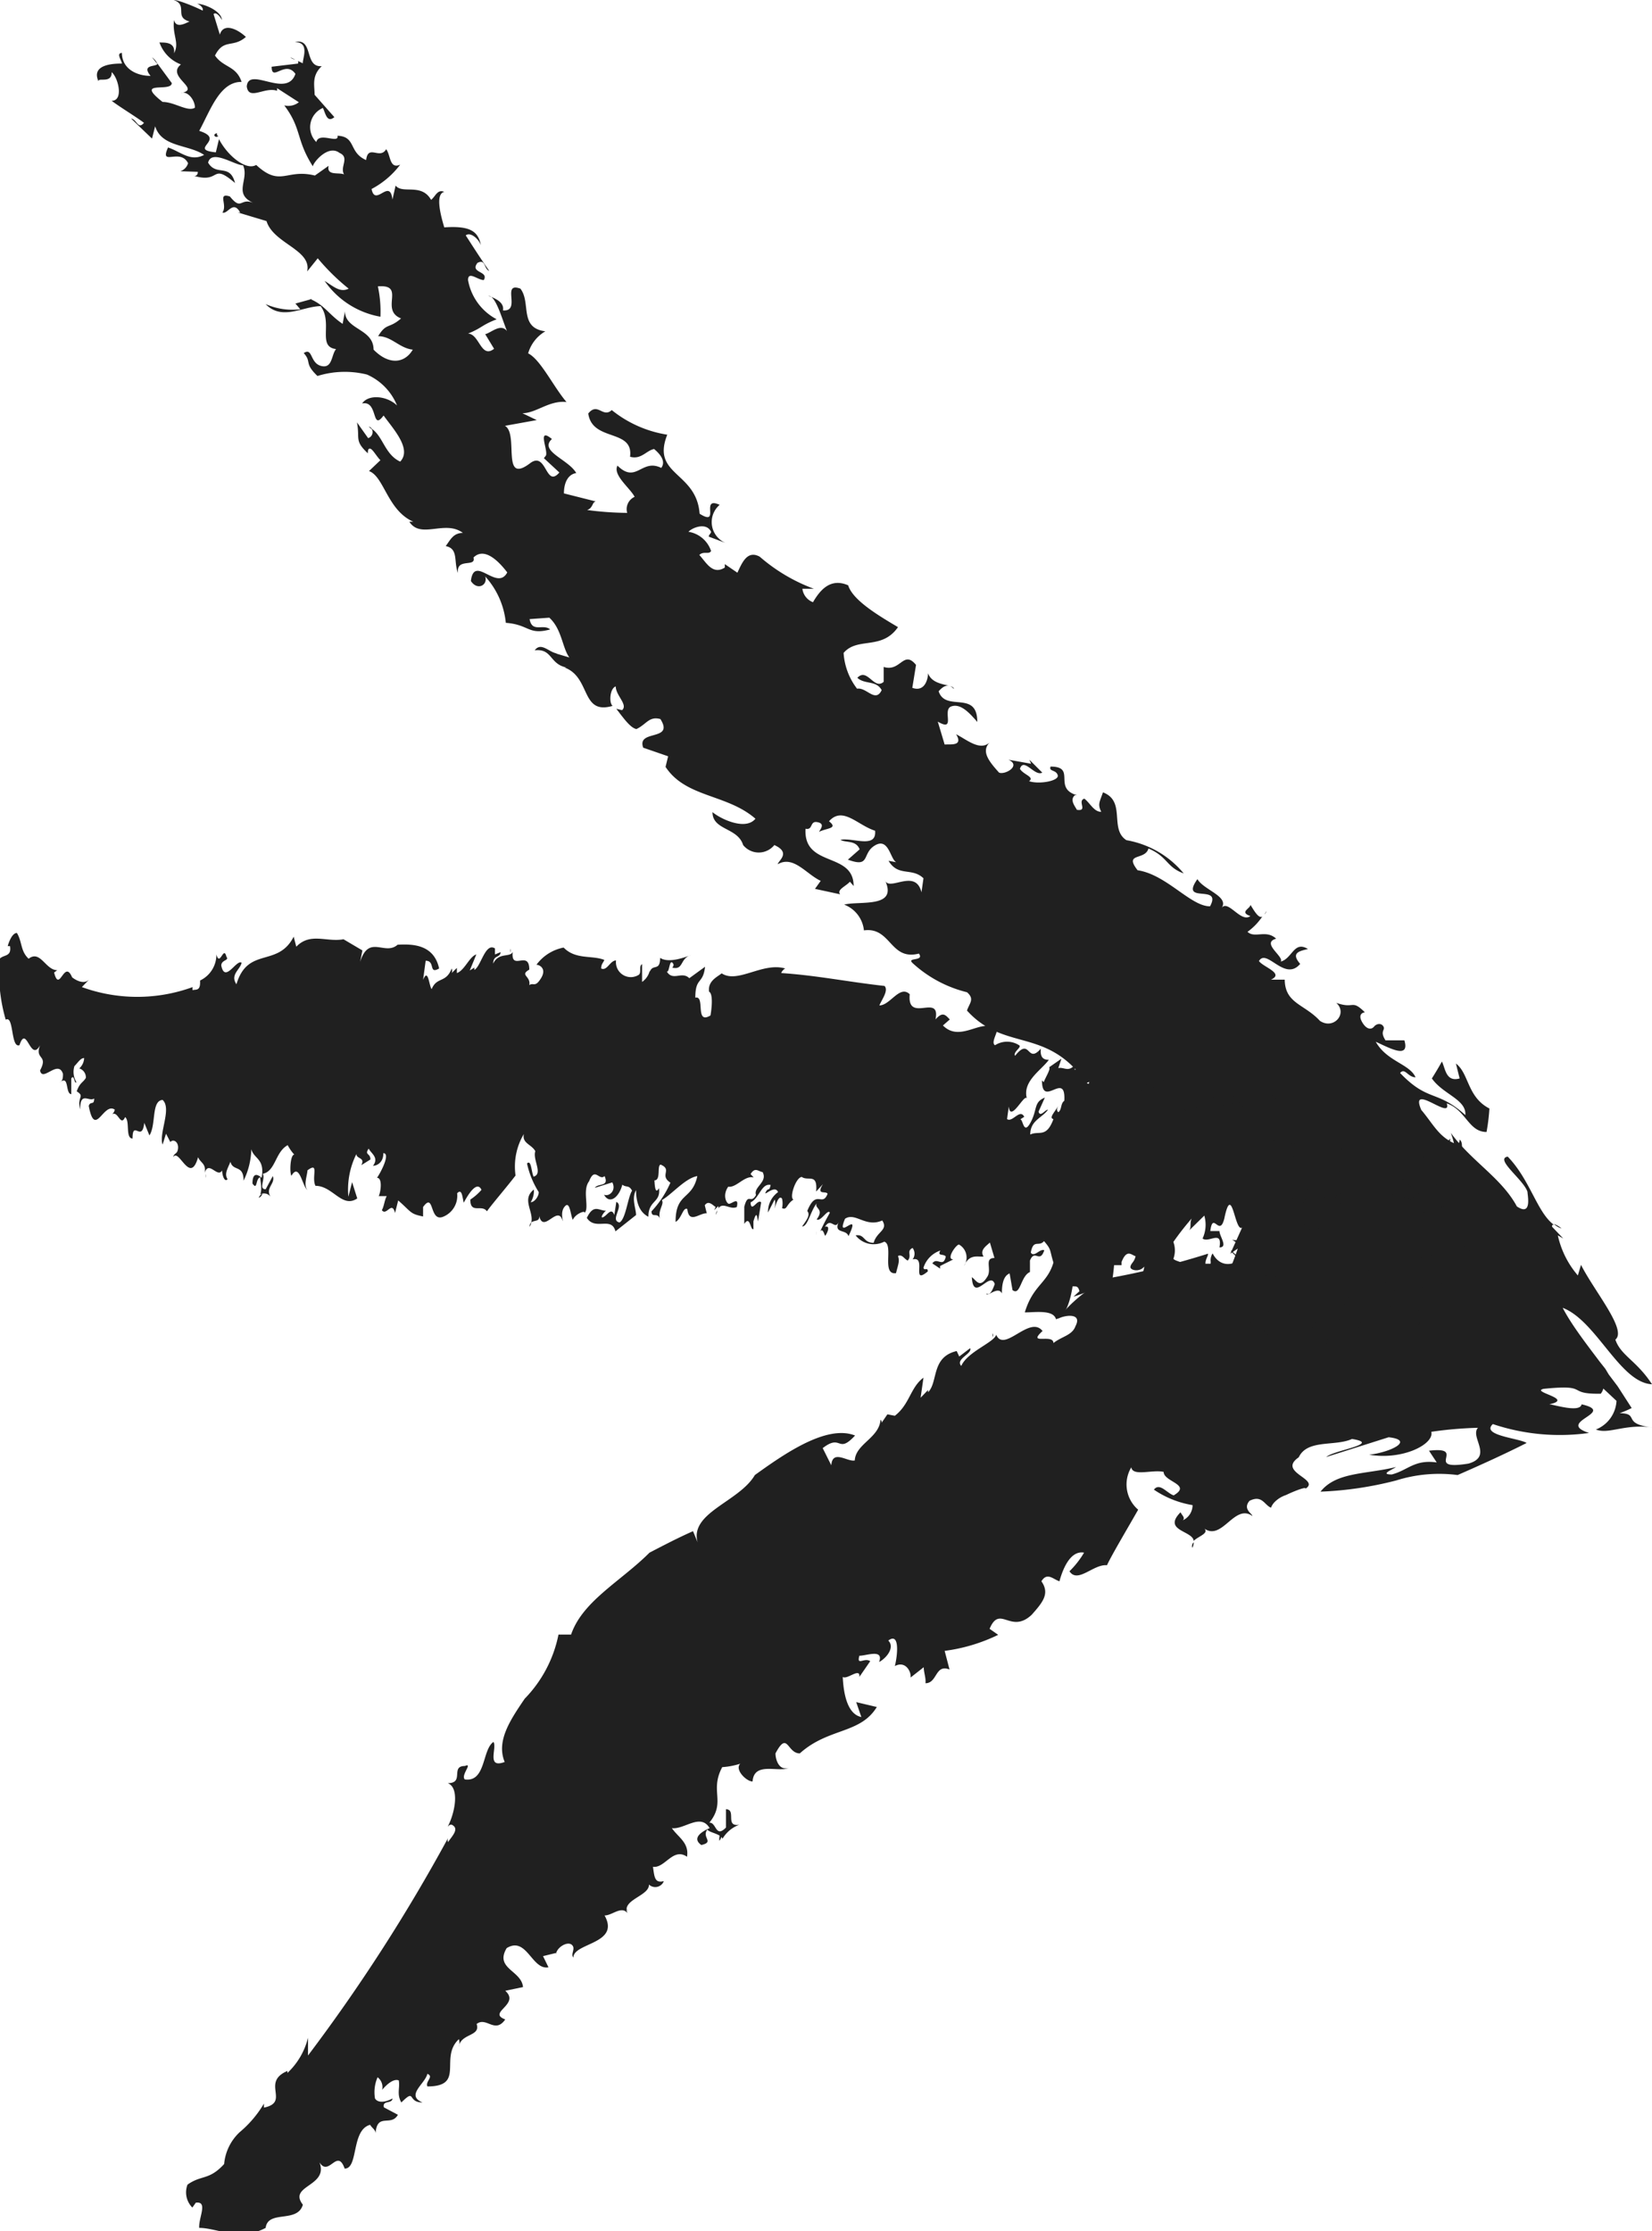 <svg xmlns="http://www.w3.org/2000/svg" viewBox="0 0 57.71 77.92"><defs><style>.cls-1{fill:#202020;}</style></defs><title>right-arrow</title><g id="right-arrow"><path class="cls-1" d="M5.31,2l.19.24S5.46,2.11,5.31,2Z"/><path class="cls-1" d="M5.53,1.48a0,0,0,0,1,0,0S5.51,1.48,5.53,1.48Z"/><path class="cls-1" d="M25.19,64a.42.42,0,0,0-.06.28A.29.29,0,0,0,25.19,64Z"/><path class="cls-1" d="M34.67,46.56s0,.09,0,.13A.12.12,0,0,0,34.67,46.56Z"/><path class="cls-1" d="M7.58,4.78a1.12,1.12,0,0,1,0-.13C7.42,4.69,7.5,4.79,7.58,4.78Z"/><path class="cls-1" d="M21.87,66.63a.28.28,0,0,0,.07.11Z"/><path class="cls-1" d="M12.88,14.9,13,15A.15.15,0,0,0,12.88,14.9Z"/><path class="cls-1" d="M41.65,54.05a.36.36,0,0,0,.05-.19A.18.18,0,0,0,41.65,54.05Z"/><path class="cls-1" d="M41.24,52.81c-.64.65.43.64.46,1,.16-.17.62-.28.31-.48.66.58,1.09-.85,1.74-.39,0-.08-.35-.24-.1-.53.44-.22.52.15.75.24a.59.59,0,0,1,.14-.21,1,1,0,0,1,.38-.23c.4-.19.74-.3.68-.22.55-.34-1-.57-.23-1.1.3-.64,1.27-.37,1.86-.64,1.06.17-.64.39-.9.63l2.18-.69c.91.1.09.52-.68.61C49,51,50.11,50.43,50,50a13.57,13.57,0,0,1,1.63-.14c-.29.32.54,1-.33,1.25-1.63.26,0-.61-1.38-.45l.27.41c-.78-.11-1,.27-1.57.42-.42,0,0-.16.15-.26-1.08.26-2.09.17-2.64.86a12.4,12.4,0,0,0,2.64-.39,5,5,0,0,1,2.15-.19c.87-.38,1.68-.75,2.41-1.12-.26-.17-1.61-.26-1.18-.66a7.35,7.35,0,0,0,3.36.31c-1.2-.39,1-.71-.26-1-.05.31-1,0-1.13,0,.9-.19-.66-.43-.2-.54,1.66-.17.75.19,2,.17a.49.49,0,0,0,.09-.18l.46.43a1.14,1.14,0,0,1-.72,1c.46.18,1-.21,2-.07-1.13-.12-.44-.49-1.17-.5a3.79,3.79,0,0,0,.42-.18l-.49-.76L56.2,48l-.12-.2-.19-.24c-.49-.65-1-1.31-1.3-1.89,1.18.45,2,2.62,3.12,2.67-.54-.83-1.09-1-1.28-1.56.42-.33-.73-1.68-1.2-2.61l-.11.37a3.19,3.19,0,0,1-.7-1.4l.19.11-.39-.41c0-.06,0-.07.06-.07-.59-.44-.82-1.56-1.61-2.38-.47.08.56.81.69,1.23,0,.12.17.87-.37.51-.54-1-1.58-1.57-2.31-2.57a2.47,2.47,0,0,1,.11.36c-.54-.24-.74-.69-1.14-1.16-.43-1,1.09.4.89-.23.67.23.76,1,1.39,1a6.81,6.81,0,0,0,.1-.82c-.78-.4-.71-1.23-1.17-1.57l.13.52c-.49.14-.5-.37-.62-.59-.11.2-.23.4-.35.59.39.56,1.21.73,1.17,1.28-1-.9-1.29-.44-2.28-1.47.17-.2.27.15.54.15-.21-.47-1-.55-1.39-1.24.45.2,1.2.63,1-.05H48.4c-.21-.33,0-.35-.07-.48s-.24-.11-.33,0-.25.11-.4-.13-.06-.35.08-.37c-.48-.47-.35-.1-1-.33.41.37-.09.95-.57.63-.54-.59-1.22-.6-1.23-1.44l-.48,0c.48-.22-.28-.44-.42-.65.27-.46.9.74,1.44.1-.35-.4,0-.45.27-.52-.49-.3-.54.33-.95.44.13-.17-.7-.65-.16-.8-.35-.33-.75,0-1-.24a2.07,2.07,0,0,0,.52-.54c-.14.12-.36-.33-.42-.4,0,.13-.4.25,0,.39-.33.25-.77-.58-1-.29.26-.4-.63-.62-.85-1-.64.9.88.14.44.95-.68,0-1.52-1.11-2.53-1.26-.49-.63.26-.33.38-.76.68.29.62.65,1.23.87a3.33,3.33,0,0,0-2-1.16c-.61-.39,0-1.36-.82-1.67-.12.35-.19.41-.06.68-.26,0-.39-.31-.59-.46-.26.08.14.45-.26.39-.07-.13-.26-.35-.07-.51h.07c-.86-.25,0-1-.92-1-.07.18.19.1.25.3s-.65.33-1,.21c.2-.15-.19-.22-.32-.43.13-.42.52.28.78.13l-.45-.45.06.14-.79-.14c.46.21-.13.54-.33.45-.33-.37-.65-.74-.32-1.06-.34.32-.79-.08-1.18-.28.26.43-.2.34-.4.36l-.24-.8c.65.38.14-.41.47-.53s.65.24.91.54c0-1.13-1.11-.33-1.35-1.07.14-.16.34-.31.53-.08,0-.19-.73-.07-.9-.55,0,.18-.1.67-.55.51L32,23.22c-.44-.54-.54.26-1.13.07l0,.52c-.34.3-.57-.51-.92-.14.26.24.66.08.85.43-.22.46-.53-.11-.86-.05a2.28,2.28,0,0,1-.47-1.25c.49-.57,1.33-.08,1.9-.9-.64-.38-1.58-.93-1.74-1.46-.64-.28-1,.2-1.23.59a.58.58,0,0,1-.37-.47l.4,0a6.1,6.1,0,0,1-1.89-1.12c-.44-.24-.62.22-.78.56l-.44-.3v.12c-.43.27-.65-.18-.89-.44.15-.15.34,0,.41-.14a1,1,0,0,0-.79-.67c.14-.15.63-.34.79,0,0,.06-.08.1-.08.17l.64.24a.79.79,0,0,1-.26-1.35c-.7-.32.05.78-.7.31-.11-1.48-1.7-1.33-1.13-2.76a4.1,4.1,0,0,1-1.94-.86c-.31.29-.49-.29-.82.12.14,1,1.59.52,1.46,1.51.39.11.57-.22.84-.27.24.2.41.44.25.66-.69-.34-.87.57-1.53-.08-.17.33.44.78.6,1.09a.47.47,0,0,0-.26.56,11,11,0,0,1-1.4-.1c.21-.07.17-.27.3-.3l-1.11-.28c0-.4.16-.67.43-.71-.27-.48-1.31-.76-.85-1.19-.54-.44-.12.41-.21.58L19,16l.54.5c-.48.56-.44-.73-1-.34-1.06.82-.4-1-.9-1.29l1.11-.2-.5-.24c.48,0,.94-.46,1.54-.39-.46-.54-.91-1.49-1.34-1.7a1.31,1.31,0,0,1,.6-.77c-.93-.12-.49-1-.87-1.49-.69-.25.05.81-.61.76.06-.3-.32-.44-.51-.51.26,0,.46.76.65,1.23-.22-.28-.55.06-.76.11l.31.51c-.46.36-.51-.52-.91-.53.51-.21.46-.29,1-.5a1.93,1.93,0,0,1-1-1.37c0-.33.34,0,.55,0,.19-.32-.5-.24-.22-.6.29-.15.22.21.41.28-.28-.4-.55-.82-.82-1.24.16-.13.44.11.53.34-.1-.5-.4-.68-1.28-.62-.16-.53-.3-1.17,0-1.24-.24-.1-.3.15-.46.28-.34-.6-1-.19-1.24-.5l-.11.49c-.09-.78-.6.28-.73-.37a3,3,0,0,0,1-.85c-.38.17-.33-.34-.49-.54-.22.38-.63-.19-.7.38-.62-.27-.34-.82-1-.85.06.3-.65-.15-.74.22a.73.73,0,0,1,.23-1.19c.09.18.14.54.4.32l-.69-.78c0-.33-.11-.66.25-1-.63.05-.27-1-.94-.84.54,0,.26.59.28.74l-.17-.08a.12.12,0,0,1,0,.09l-.92.11c0,.55.48-.25.83.25-.3.88-1.64-.29-1.7.44.07.51.62,0,1.06.15l0-.09.76.49a.59.59,0,0,1-.51.11c.62.82.4,1.19,1,2.13,0-.12.53-.78.93-.47.37.16,0,.49.16.75-.18-.08-.62.06-.54-.3L11,6.13c-1-.25-1.2.42-2.05-.37-.35.21-1-.32-1.3-.9l-.11.46c-1-.1.39-.44-.58-.75.39-.72.72-1.72,1.48-1.71-.19-.57-.63-.49-.93-.92.31-.61.62-.25,1.08-.65C8.28,1,7.8.79,7.68,1.21L7.46.49c.1-.09.25.12.29.21,0-.3-.6-.57-.88-.57.06,0,.25.12.21.24C6.78.22,6.23,0,6.07,0c.51.18,0,.6.55.75C6.47.82,6.15,1,6.08.7c-.07.52.2.79,0,1.16.06-.44-.42-.36-.51-.38a1.27,1.27,0,0,0,.75.77c-.54.43.74.86,0,1,.23-.09.49.24.49.51-.25.16-.71-.2-1.13-.2C4.67,2.77,6,3.24,6,2.9L5.5,2.22c0,.13-.59,0-.24.43-.49,0-1-.25-1-.8-.22,0,0,.28,0,.37-.22,0-1.12,0-.81.64-.09-.19.47.09.45-.34.23.19.43,1,0,1,.29.22.9.59,1.13.77-.21.25-.25-.12-.45-.15l.73.7.11-.43c.23.74,1.17.63,1.71,1-.48.25-.81-.11-1.26-.26-.31.69.42,0,.7.55a.42.42,0,0,1-.27.28L6.91,6c0,.15-.11.16-.17.13,1,.31.6-.48,1.47.26-.18-.7-.65-.22-.94-.71.12-.49.94.1,1.22.09.23.51-.38,1,.39,1.33-.5-.23-.42.29-.85-.24-.45-.14-.07.3-.26.56.18.08.37-.45.62,0l-.08,0,1,.3c.24.79,1.59,1,1.42,1.76l.37-.46a7.61,7.61,0,0,0,1.08,1.06c-.3.15-.53-.08-.84-.27a3,3,0,0,0,1.95,1.25A4.17,4.17,0,0,0,13.2,10c1-.08.05.82.81,1.12-.42.37-.51.14-.8.62.47,0,.74.42,1.21.47-.29.49-.84.54-1.37,0,0-.74-1-.69-1-1.34l-.08.44c-.49-.33-.63-.66-1.14-.87l.07,0-.58.16.17.2a2.32,2.32,0,0,1-1.21-.18c.57.59,1.29.08,1.92.07.44.58-.13,1.42.54,1.5-.17.2-.12.69-.52.59s-.29-.66-.61-.45c.29.32,0,.34.48.8a3.22,3.22,0,0,1,1.73-.05,2,2,0,0,1,1.05,1.08c-.35-.34-1-.4-1.22-.07.57-.12.32,1,.75.42.33.46,1,1.17.58,1.61-.54-.25-.6-.89-1-1.15a.22.22,0,0,1-.12.33l-.39-.55c.11.58-.1.63.38,1.08,0-.06,0-.19.09-.16s.23.29.35.4l-.4.38c.53.19.64,1.37,1.55,1.77h-.14c.4.62,1.25-.08,1.87.39-.34,0-.44.25-.6.46.46.09.27.55.43.94-.07-.55.64-.18.54-.54.4-.4.93.19,1.18.52-.36.68-1.16-.65-1.27.3.23.35.6.14.5-.16a2.82,2.82,0,0,1,.72,1.62c.82.06.78.44,1.55.23-.25-.21-.63.13-.72-.36l.69-.05c.44.4.45,1.05.7,1.39l-.47-.14.07,0c-.28,0-.58-.43-.81-.11.62-.07.51.48,1.11.6l-.07,0c.93.34.56,1.67,1.68,1.34-.13-.1-.1-.61.11-.68,0,.32.44.64.22.83l-.2-.05c.31.41.5.66.7.71.35-.16.44-.46.84-.35.5.79-.84.35-.6,1l.87.3-.09.37c.71,1.08,2.14.94,3.14,1.81-.35.43-1.23,0-1.5-.23,0,.64.88.53,1.07,1.15a.7.7,0,0,0,1.09,0c.6.27.13.55.12.67.55-.32,1,.35,1.5.58l-.2.28.88.19c-.13-.16.2-.28.34-.44l.13.15c0-1.21-1.76-.63-1.68-2,.27.06.14-.28.41-.23s.13.22.06.34c.28-.14.68-.11.35-.37.48-.54,1,.14,1.61.33.06.65-.81.22-1.21.32.2.11.54,0,.67.33l-.41.36c.81.3.47-.22.95-.5s.53.49.74.59l-.27-.05c.34.57.81.22,1.22.61l-.07.49c-.21-.86-1.14,0-1.28-.43.48,1-.88.72-1.42.86a1.08,1.08,0,0,1,.69.9c.95-.13.91,1.07,1.92.81.21.29-.48.11-.2.35a4.34,4.34,0,0,0,1.88,1c.28.24.08.39,0,.64,1.21,1.33,2.52.69,3.8,2.06l-.39.07c.27.28.47.56.86.36-.19,1,1.63.54,1.46,1.69.49.63,1,0,1.57.32-.13.16-.53.34-.35.61.42.25.8.52,1.19.79a1.43,1.43,0,0,0,.56.34,4.81,4.81,0,0,1,.72.47H43c0,.13.41.23.77.44s.72.46.58.57a5.28,5.28,0,0,0,1.24.6,4,4,0,0,1,1.28.31c.45.39.29.42-.16.27s-.81-.28-.88-.21c-1.23-.46-.56-.34-1.64-.76a2.46,2.46,0,0,1,.33.3l0,.07c-.52-.12-.21.2-.81,0,.18,0-.62-.4-.17-.22,0,0,.09.06.12.09.35,0-.3-.27-.36-.41.13.14.06.32-.26.24.56.36.08.2.32.45l-.06,0a.45.45,0,0,1,.2.38L43,43.66c0,.09.28.25.25.34s-.58.36-.89-.23a.46.46,0,0,0-.07.25.37.37,0,0,1,0,.11s0,0,0,0l-.18,0c0-.17.1-.27.09-.35a27.75,27.75,0,0,1-3.49.86,5,5,0,0,0-1.76,1.42c.2-.13.88-.24.62.25-.11.32-.48.36-.77.59,0-.34-.94.09-.38-.42-.45-.57-1.34.78-1.62.13-.07.27-1,.59-1.22,1.09-.22-.24.4-.43.31-.62l-.38.29-.09-.19c-.9.21-.64,1.08-1,1.44l0-.08-.26.27.1-.7c-.46.34-.48.93-1,1.33L31,49.39l-.24.35a.1.1,0,0,0,0-.16c-.05.64-.87.84-.9,1.42-.25.06-.78-.4-.82.17l-.3-.6c.67-.52.51.23,1.13-.44-1-.4-2.51.67-3.5,1.38-.55.94-2.29,1.31-2,2.35l-.16-.39c-.52.23-1,.48-1.52.75-1,1-2.34,1.69-2.74,2.86l-.44,0a4.46,4.46,0,0,1-1.18,2.24c-.51.75-1,1.48-.7,2.21-.65.24-.26-.49-.39-.7-.4.26-.26,1.41-1,1.31-.16-.14.3-.6,0-.47-.52,0,0,.6-.6.6.41.15.27,1,0,1.52.07-.07.07-.07.14-.07.29.14,0,.41-.13.61a.22.22,0,0,1,0-.14,60.72,60.72,0,0,1-4.89,7.59c0-.21,0-.41,0-.62a2.51,2.51,0,0,1-.72,1.23v-.07c-.94.4.11,1.09-.82,1.28v-.14a3.87,3.87,0,0,1-.85,1,1.73,1.73,0,0,0-.54,1.11c-.53.58-.79.37-1.28.72a.75.75,0,0,0,.17.8l.12-.17c.44-.06.09.53.12.88.63,0,1.42.48,2.32,0,.08-.64,1.11-.15,1.3-.81-.53-.68.91-.63.58-1.48.33.53.62-.52.88.22.49,0,.22-1.35.89-1.53.07.12.19.17.19.3.05-.74.54-.22.78-.65l-.49-.26c-.06-.26.29-.11.3-.31-.13.08-.48.21-.61,0a1.3,1.3,0,0,1,.09-.74.43.43,0,0,1,.16.44s.34-.43.58-.33c.05.26-.08.47.09.77.52-.51.19,0,.74,0-.6-.25.09-.65.17-1,.24.1-.08.26,0,.44,1.34,0,.4-1,1.1-1.65a.42.42,0,0,1,0,.26c.07-.47.77-.35.62-.79.34-.27.64.36,1-.16-.65-.24.54-.52,0-1l.62-.13c-.05-.58-1-.64-.57-1.36.7-.43.88.78,1.46.67l-.19-.39.45-.11v.07c0-.25.39-.49.55-.36s-.05.32.06.45c0-.52,1.65-.47,1.09-1.47.27,0,.59-.35.8-.08-.22-.47.77-.6.75-1a.32.32,0,0,0,.52-.12c-.33.09-.33-.17-.38-.5.42.06.7-.69,1.19-.35.08-.49-.31-.68-.53-1,.43.06,1-.54,1.32,0-.21.09-.66.33-.29.59.47-.11,0-.26.21-.54.07.11.45.14.53.32a1.14,1.14,0,0,1,.59-.49c-.52.09-.09-.53-.47-.54v.64c-.37.38-.33-.19-.58-.17.59-.73,0-1.1.45-1.94a2.6,2.6,0,0,0,.63-.12c-.21.21.23.63.43.62.05-.7.89-.31,1.26-.47-.35.1-.46-.31-.46-.51.43-.81.4,0,.85,0,1-.9,2.11-.67,2.69-1.62l-.72-.17.18.52c-.55-.11-.63-1-.65-1.4.15.11.62-.35.58,0l.38-.55c-.21-.14-.48.18-.38-.19.25,0,.86-.25.69.22.29-.16.55-.53.32-.75.43-.32.31.59.23.89.38-.2.58.21.55.4l.46-.36c0,.19.08.37.06.56.42,0,.33-.68.84-.48L33,57.65a6.05,6.05,0,0,0,1.87-.56l-.3-.21c.36-.86.73.2,1.47-.49.39-.44.64-.74.34-1.17.2-.33.41-.07.63,0,.1-.37.36-1.09.86-1a3.13,3.13,0,0,1-.51.65c.29.44.84-.26,1.31-.21.16-.35.75-1.34,1.09-1.94a1.16,1.16,0,0,1-.24-1.48c.05.33.74.07,1.13.16,0,.35,1,.44.35.82-.24-.08-.49-.46-.69-.2a3.37,3.37,0,0,0,1.35.54.58.58,0,0,1-.34.53C41.41,53,41.3,52.93,41.24,52.81Z"/><path class="cls-1" d="M7.58,4.78l0,.08,0-.16C7.64,4.76,7.61,4.78,7.58,4.78Z"/><path class="cls-1" d="M54.55,42.9a.84.84,0,0,0-.27-.16A.74.74,0,0,0,54.55,42.9Z"/><path class="cls-1" d="M44.24,31.81a.63.63,0,0,1-.07.12A.19.19,0,0,0,44.24,31.81Z"/><path class="cls-1" d="M10.14,2l.19.09C10.3,2.07,10.23,2.08,10.14,2Z"/><path class="cls-1" d="M50.85,41.79l-.12,0S50.77,41.85,50.85,41.79Z"/><path class="cls-1" d="M51,42.26h0S51,42.25,51,42.26Z"/><path class="cls-1" d="M9.17,41.68a.25.25,0,0,0-.13.15A.24.24,0,0,0,9.17,41.68Z"/><path class="cls-1" d="M17.83,33.13l0,.13A.18.18,0,0,0,17.83,33.13Z"/><path class="cls-1" d="M49.39,42l0,0C49.46,41.92,49.4,41.93,49.39,42Z"/><path class="cls-1" d="M7.2,41a.51.51,0,0,0,0,.13A.69.69,0,0,0,7.2,41Z"/><path class="cls-1" d="M45.13,39.48l-.06,0S45.11,39.52,45.13,39.48Z"/><path class="cls-1" d="M18.5,42.84a.47.47,0,0,0,.06-.15A.19.19,0,0,0,18.5,42.84Z"/><path class="cls-1" d="M18.65,41.54c-.44.34,0,.76-.09,1.15.12-.1.34,0,.26-.31.13.81.67-.38.84.27,0-.08-.09-.35.08-.53s.19.31.27.48c.09-.22.46-.35.41-.24.18-.18-.09-.79.16-1.11.2-.52.35,0,.54-.18.17.39-.23.24-.34.41l.61-.19c.15.29-.12.51-.29.43.2.36.53.08.64-.35.14.11.23,0,.34.21-.15.23-.22,1-.44,1.11-.35-.08.18-.58-.11-.72l-.07.46c-.1-.28-.24,0-.38.07s0-.16.09-.22c-.25,0-.43-.25-.67.25.3.46.86-.07,1,.47l.72-.57c0-.22-.17-.58,0-.87,0,.54.19.81.43.93,0-.59.44-.48.37-1-.15.28-.15-.22-.16-.27.24,0,.08-.53.22-.55.42.18-.06.37.34.63a3.52,3.52,0,0,1-.66,1c0,.26.23,0,.3.29-.1-.32.16-.54.06-.68.36-.21.82-.77,1.24-.84-.18.85-.76.56-.76,1.6.21-.11.26-.53.41-.45.06.54.43.13.68.15l-.07-.28c.13-.19.28,0,.38.06l-.05.11.14-.14a.11.11,0,0,1,0,.08c.17-.24.41.06.65-.05.09-.41-.21-.06-.3-.12s-.19-.32,0-.59c.28.05.58-.41.89-.32L26.22,41c.16-.26.27-.09.42-.07.19.35-.33.52-.23.8-.19.34-.27-.11-.41.41l0,.6c.21-.32.21.24.32.18l0-.27c.13-.44.13-.09.16,0l.11-.66c-.12-.15-.35.39-.37,0,.31-.15.38-.68.7-.61-.05.25-.08.07-.17.25s.32-.28.43,0a.84.84,0,0,0-.35.71l.23-.45c.05.1,0,.27,0,.3s.13-.51.26-.33a.76.76,0,0,1,0,.33c.18.08.14-.13.4-.3-.16-.05.08-.78.29-.79.22.16.56-.15.5.51l.24-.26c-.26.41.11.22.16.34-.19.48-.39-.19-.71.6.13.14-.05.35-.18.54.2,0,.29-.53.51-.81-.09.19.28.19,0,.56.14.1.39-.38.46-.23-.1.18-.23.41-.34.66.09-.15.15.11.17.14s.24-.38,0-.31c.21-.35.34.14.48-.17-.19.43.27.24.34.5.48-1-.47.23-.12-.61.36-.24.72.32,1.3.06.22.34-.19.38-.3.78-.37,0-.3-.31-.63-.26a.8.8,0,0,0,1,.22c.34.11-.11,1.17.41,1.1.09-.35.13-.42.07-.6.15-.07.22.11.34.16.16-.18-.06-.33.17-.44a.33.33,0,0,1,0,.4l0,0c.51-.13-.07.92.53.42,0-.17-.12,0-.15-.13a.93.93,0,0,1,.59-.6c-.12.21.11.1.19.21-.09.41-.31,0-.47.24l.27.18,0-.09.46-.23c-.26,0,.09-.51.2-.52a.52.52,0,0,1,.18.74c.19-.42.46-.3.68-.32-.15-.23.11-.38.22-.49l.16.54c-.38,0-.07.41-.26.67-.26.41-.38.1-.53,0,.05.92.64-.25.8.24-.07.2-.17.42-.29.33,0,.16.41-.29.54,0,0-.16,0-.6.27-.7l.1.58c.28.22.28-.49.61-.63l0-.4c.17-.42.34.12.5-.36-.15-.07-.36.27-.47.08.09-.49.28-.18.46-.4.27.31.19.3.33.75-.22.74-.71.78-1,1.74.38,0,1-.1,1.09.24.37-.12.51-.72.58-1.15.15,0,.19,0,.24.17l-.21.19c.45-.13.72-.33,1.11-.2.25-.08.27-.54.31-.9l.26,0,0-.11c.18-.46.34-.25.49-.2-.05.21-.15.23-.18.36s.32.21.48,0c0,.21-.25.65-.38.46s0-.12,0-.18l-.34.2c.38-.17.45.4.33.89.39-.18-.15-.57.29-.67.3,1.08,1-.06,1,1.39.3-.24.68-.67,1.06-.64.07-.41.28-.11.33-.63-.25-.61-.81.68-.95-.14-.19.16-.21.52-.33.73-.15,0-.27-.07-.24-.33.38-.19.3-1,.71-.92,0-.36-.33-.3-.46-.43a.86.86,0,0,0,0-.59,9.77,9.77,0,0,1,.64-.82c-.08.18,0,.31-.09.42l.53-.52a1.14,1.14,0,0,1-.06.8c.21.17.7-.32.59.31.31,0,0-.39,0-.57l0,0h-.32c.09-.72.32.24.49-.44.27-1.3.36.49.62.32l-.41.91.26-.18a9.43,9.43,0,0,1-.56,1.33c.31.08.72.44,1,.3a2.8,2.8,0,0,1-.05,1c.4-.55.46.37.74.43.34-.32-.24-.53,0-1,.06.26.25.08.34,0-.11.16-.39-.2-.58-.39.16,0,.2-.43.27-.62l-.25-.13c.1-.58.33,0,.49-.29-.14.51-.1.53-.25,1a.49.49,0,0,1,.76.21c.1.22-.12.25-.2.39,0,.36.25-.19.25.25s-.15,0-.24.11l.67.23c0,.21-.2.26-.3.17.18.26.35.16.66-.53.22.24.47.56.36.87.12-.12.06-.33.08-.54.31.14.4-.61.59-.61l-.11-.4c.27.43.11-.64.36-.31a5.64,5.64,0,0,0-.07,1.31c.07-.4.22,0,.34,0-.05-.41.27-.36.1-.78.29-.31.39.24.61-.27-.12-.13.24-.41.15-.71.25,0,.41.47.33.91-.09,0-.23-.22-.23.12l.48-.06a1.25,1.25,0,0,1,.27.78c.16-.53.44.39.57-.25-.17.41-.29-.15-.35-.22l.08-.08a.05.05,0,0,1,0,0l.21-.81c-.19-.33,0,.54-.31.52-.22-.77.55-1.15.31-1.63-.19-.25-.17.49-.34.76l0,0L49,45a1,1,0,0,1,.11-.47c-.46,0-.51-.43-1-.54,0,.1.09.9-.14,1s-.16-.28-.29-.34c.09-.09.18-.53.27-.23l0-.55c.39-.66.23-1.2.71-1.38,0-.4.38-.6.63-.48l-.11-.37c.27-.69,0,.58.38,0a5,5,0,0,1,.18,2.2c.25.18.34-.2.56-.21.14.6-.07.66,0,1.26a.52.52,0,0,0,.25-.67l.32.24a.1.1,0,0,1-.15.11c.12.13.35-.17.42-.39,0,0-.1.13-.14,0a1.66,1.66,0,0,0,.36-.62c-.18.31-.21-.38-.4,0,0-.17,0-.49.15-.41-.17-.36-.33-.29-.4-.7.14.31.22-.14.24-.2s-.35,0-.43.17c0-.68-.46.13-.31-.58,0,.25-.2.26-.29.1s.24-.45.34-.8c.45-.33,0,.51.1.72l.35-.06c0-.09.13-.48-.1-.43.1-.43.31-.73.49-.4,0-.2-.09-.17-.13-.18,0-.2.23-.92,0-1,.08,0-.13.33,0,.56-.11.08-.41-.21-.3-.59-.13.12-.38.4-.49.49,0-.31.1-.14.15-.28l-.38.18.11.34c-.28-.25-.48.56-.72.8,0-.53.24-.58.39-.85-.13-.66-.1.33-.33.23a.93.93,0,0,1,0-.39l-.2.47a.2.2,0,0,1,0-.21c-.35.58,0,.77-.47,1,.26.28.24-.36.46-.31.13.39-.27.69-.35.91-.22-.14-.21-.95-.5-.52.2-.25,0-.51.3-.51.17-.27-.07-.25-.09-.56-.07.1,0,.57-.17.48v-.08L48,41.5c-.29-.3-.74.61-.91,0V42a2.07,2.07,0,0,0-.64.14c.07-.33.2-.34.35-.45-.35-.12-.68.18-1,.61a2.87,2.87,0,0,0,.3.69c-.31.77-.23-.52-.57-.16a5.83,5.83,0,0,0,.13-1c-.17.36-.37.26-.55.57,0-.55.18-1,.48-1,.18.49.52-.31.66.16l-.08-.35c.24-.14.37,0,.59-.27l0,.08.14-.55h-.1a2.62,2.62,0,0,1,.41-.81c-.32.06-.41.94-.61,1.41-.29-.06-.3-1-.54-.59,0-.26-.12-.55,0-.78s.25.22.3-.16c-.16,0-.08-.22-.33-.18a4.1,4.1,0,0,1-.57,1.31.38.38,0,0,1-.6,0c.2,0,.45-.47.44-.83-.17.49-.32-.45-.35.25-.21-.08-.59-.1-.52-.71.23-.19.38.2.57.09,0,0-.07-.18,0-.31l.24.09c-.15-.31-.09-.5-.34-.47A.36.36,0,0,1,45,39c-.07,0-.14,0-.2,0l.07-.55c-.22.23-.47-.52-.86-.16l0-.11c-.24-.15-.45.92-.76,1a1.89,1.89,0,0,0,.16-.74c-.19.25-.19-.21-.3-.38.1.35-.22.55-.13.75-.1.55-.4.49-.54.4.05-.72.55-.3.45-1.06-.13-.09-.25.3-.17.45a.86.86,0,0,1-.49-.71c-.33.48-.36.17-.65.83.13,0,.24-.5.33-.2l-.27.48c-.23,0-.31-.5-.44-.6l.21-.19,0,.08c.11-.2.29,0,.35-.42-.25.45-.26,0-.52.25l0-.08c-.43.31-.37-.91-.83,0,.07,0,.09.41,0,.59,0-.26-.24-.23-.16-.51l.09-.08c-.16-.13-.26-.21-.35-.13-.15.33-.17.62-.36.77-.26-.31.36-.77.22-1.13l-.4.28,0-.33c-.34-.44-1,.49-1.48.33a.83.83,0,0,1,.7-.63c0-.51-.41.06-.49-.33-.15-.14-.44.28-.52.58-.28.12,0-.36,0-.46-.27.55-.47.25-.69.31l.11-.33-.43.3c.06.06-.11.32-.19.52l-.06-.06c0,1,.84-.37.78.71-.14.1-.08.31-.21.4-.06-.06-.06-.11,0-.23-.13.24-.34.43-.17.47-.25.68-.51.39-.81.54,0-.5.42-.58.62-.87-.1,0-.27.28-.33.07l.22-.49c-.4.16-.25.41-.5.87s-.26-.13-.36-.11l.14-.09c-.15-.3-.41.21-.6.08l.06-.44c.06.61.59-.56.64-.25-.19-.62.48-1,.76-1.38-.19,0-.31-.08-.28-.39-.49.56-.36-.43-.9.25-.08-.14.25-.3.14-.37a.78.78,0,0,0-.84,0c-.12-.07,0-.28.07-.5-.44-.56-1.25.46-1.89-.19l.24-.21c-.14-.14-.24-.3-.5,0,.19-.94-1,.16-.9-.88-.35-.34-.68.39-1.06.39.08-.2.33-.52.18-.68-1.27-.14-2.38-.37-3.61-.45a.32.32,0,0,1,.14-.16c-.79-.23-1.66.54-2.22.17-.14.12-.49.26-.44.64.14.07.1.54.05.83-.56.34-.17-.71-.53-.62,0-.73.27-.45.34-1.08l-.55.4c-.26-.26-.58.12-.79-.24.1.09.09-.53.24-.24,0,0,0,.08-.05.11.41.1.26-.32.66-.44-.36.14-.82.27-1.08.1,0,.49-.26.19-.36.49v-.05a.67.67,0,0,1-.27.4v-.62c-.13.07,0,.31-.13.38a.52.52,0,0,1-.78-.51c-.21,0-.31.38-.52.28,0-.16.09-.22.11-.3-.44-.17-1,0-1.42-.43a1.54,1.54,0,0,0-.95.6c.1,0,.37.13.16.47s-.26.14-.41.24c.06-.32-.35-.34,0-.54,0-.71-.65.08-.58-.62-.09.21-.49,0-.68.41,0-.31.24-.19.26-.4l-.2.08,0-.21c-.34-.22-.49.64-.72.75l0-.08-.16.1.23-.56c-.24.07-.41.56-.68.65v-.18l-.18.18a.22.22,0,0,0,0-.16c-.2.52-.52.28-.7.72-.09-.09-.12-.77-.3-.32l.09-.67c.35,0,.09.49.47.27-.19-.88-1-.85-1.45-.83-.45.4-1-.38-1.31.6l.08-.4L12,32.8c-.59.11-1.16-.25-1.65.26l-.09-.35c-.56,1.09-1.6.33-2,1.66-.23-.33.13-.51.18-.75-.18-.13-.58.73-.71.1,0-.21.29-.17.18-.31-.1-.41-.23.37-.35-.08a1,1,0,0,1-.57.91s0,0,0,.07c0,.31-.16.23-.26.27a.31.31,0,0,1,0-.11,5.66,5.66,0,0,1-3.87,0l.26-.27c-.2.21-.51,0-.6-.07l0,0c-.28-.66-.44.58-.63-.17L2,33.88c-.41,0-.59-.72-1-.4-.29-.27-.22-.59-.41-.9-.18,0-.3.38-.32.46l.08,0c.06.38-.22.29-.36.44a5.81,5.81,0,0,0,.21,2.13c.29-.17.17,1,.48.89.25-.76.38.63.72,0-.2.52.3.32,0,.88.08.43.63-.4.8.12,0,.11,0,.24-.11.3.34-.28.18.39.4.41l0-.55c.11-.17.1.22.18.13a.68.68,0,0,1-.07-.56c.12-.12.22-.29.34-.28a.52.52,0,0,1-.17.36.33.33,0,0,1,.23.33c-.1.17-.21.16-.32.47.3.19,0,.18.12.63,0-.65.31-.25.49-.38,0,.26-.13.07-.19.26.22,1.16.51-.15.91.13a.31.31,0,0,1-.1.17c.21-.16.3.45.46.09.18.13,0,.74.26.75,0-.68.33.16.41-.55l.18.44c.24-.37.06-1.21.46-1.24.33.3-.14,1.17,0,1.56l.12-.38.15.29,0,0c.11-.12.29,0,.27.22s-.14.15-.17.31c.2-.34.59,1,.87,0,.08.2.29.22.23.55.14-.46.45.2.61-.09,0,.16.08.43.19.31-.12-.19,0-.36.1-.61.09.35.46.09.46.66a2.66,2.66,0,0,0,.27-1.1c.09.35.48.32.36,1-.1-.09-.32-.24-.32.2.18.26.1-.17.27-.22,0,.12.08.41,0,.6a.28.28,0,0,1,.36.08c-.19-.32.18-.45.08-.72l-.25.46c-.26,0,0-.37-.1-.54.45-.09.43-.76.87-1a1.61,1.61,0,0,0,.23.33c-.14,0-.17.62-.1.74.28-.48.38.37.56.5-.15-.16,0-.54,0-.69.43-.32.13.24.28.54.61,0,.93.8,1.46.44l-.18-.57-.13.51a2.77,2.77,0,0,1,.28-1.49c0,.18.32.11.17.39l.32-.2c0-.23-.22-.15-.06-.38.08.17.37.31.15.6.15,0,.37-.13.36-.44.26,0-.08.66-.22.86.2,0,.13.5.06.64l.28,0c-.08.14-.09.35-.17.49.16.22.35-.35.46.1l.11-.44c.47.41.41.47.87.56l0-.33c.4-.55.21.54.7.34a.79.79,0,0,0,.49-.82c.17-.18.18.13.23.33.15-.28.46-.79.62-.45a1.88,1.88,0,0,1-.39.34c0,.52.4.15.58.41.16-.23.67-.82,1-1.25a2.22,2.22,0,0,1,.29-1.45c-.07.33.27.36.4.6-.1.3.28.79-.06.89-.08-.17-.08-.61-.23-.46a3.13,3.13,0,0,0,.41,1c0,.16-.16.36-.28.35A.73.73,0,0,0,18.65,41.54Z"/><path class="cls-1" d="M49.39,42a.05.05,0,0,1,0,0l0,.12A.17.17,0,0,1,49.39,42Z"/><path class="cls-1" d="M25,42.42a.37.37,0,0,0,.06-.15A.52.52,0,0,0,25,42.42Z"/><path class="cls-1" d="M28.53,43.13l0-.13A1.23,1.23,0,0,0,28.53,43.13Z"/><path class="cls-1" d="M49.63,45.69l-.09.11S49.58,45.74,49.63,45.69Z"/></g></svg>